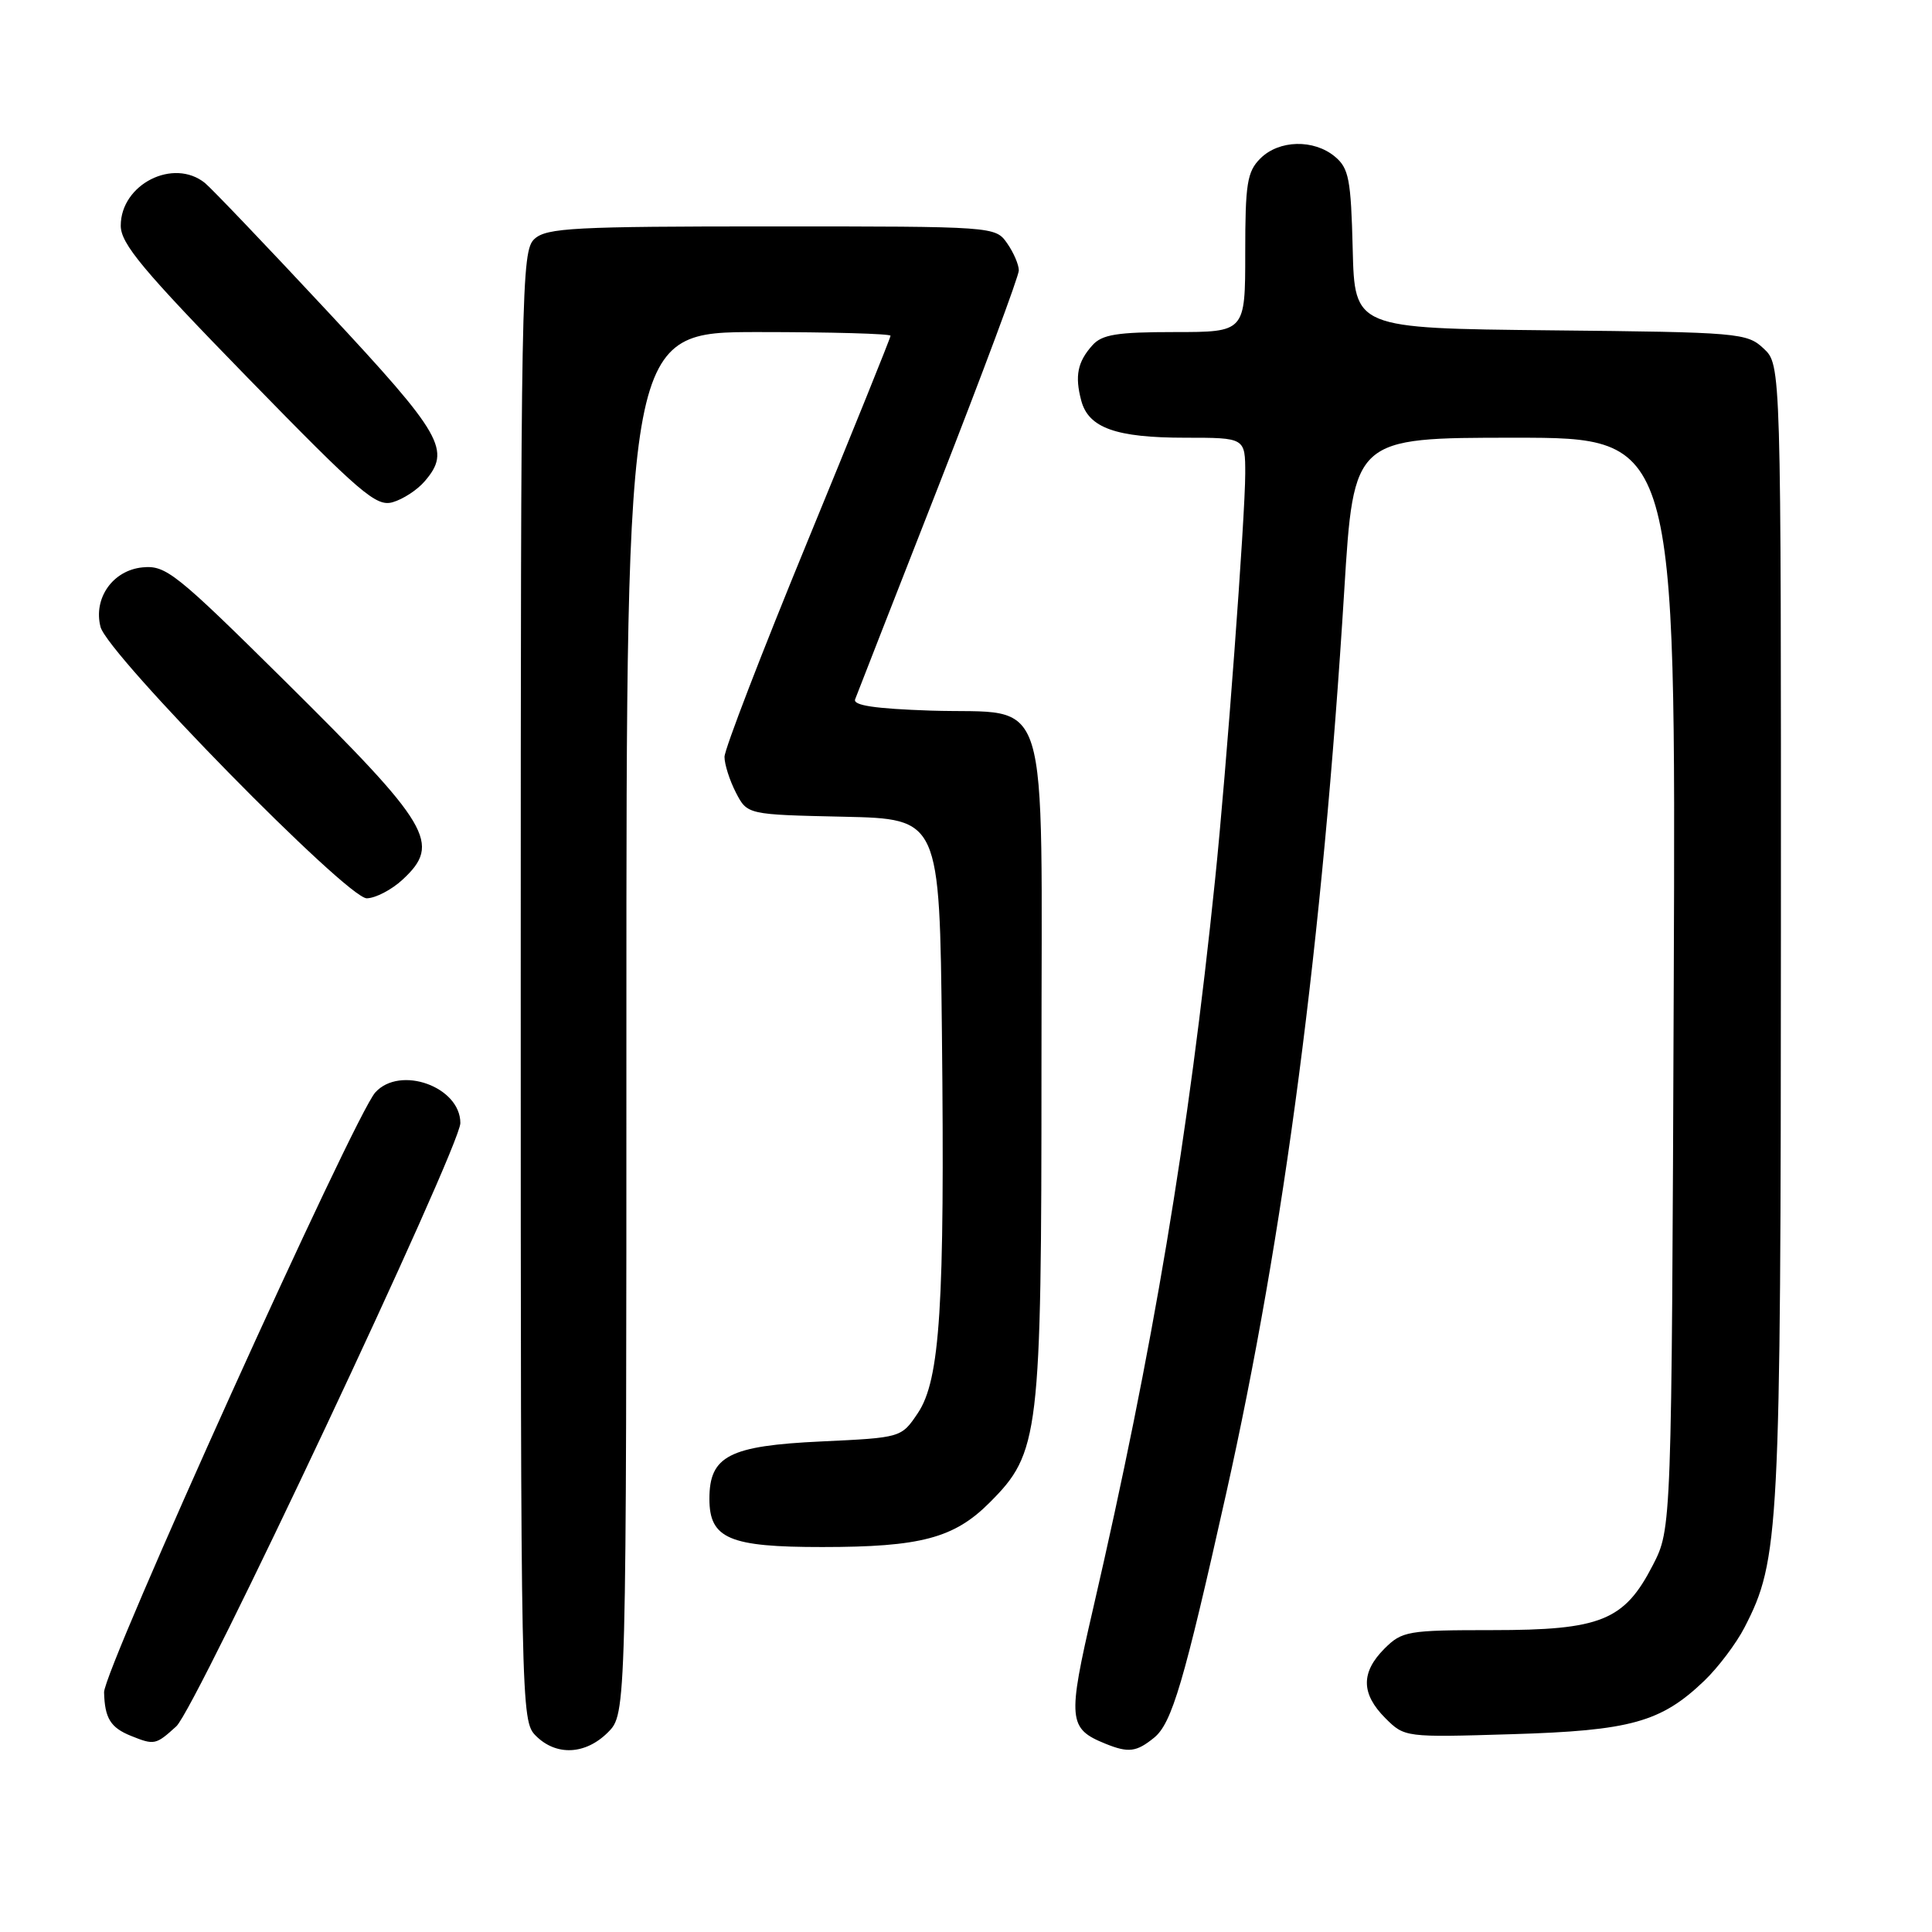<?xml version="1.0" encoding="UTF-8" standalone="no"?>
<!DOCTYPE svg PUBLIC "-//W3C//DTD SVG 1.1//EN" "http://www.w3.org/Graphics/SVG/1.1/DTD/svg11.dtd" >
<svg xmlns="http://www.w3.org/2000/svg" xmlns:xlink="http://www.w3.org/1999/xlink" version="1.1" viewBox="0 0 256 256">
 <g >
 <path fill="currentColor"
d=" M 80.55 229.55 C 83.00 227.09 83.00 227.09 83.00 135.55 C 83.00 44.00 83.00 44.00 100.50 44.00 C 110.12 44.00 118.00 44.22 118.00 44.49 C 118.00 44.76 113.05 57.01 107.00 71.73 C 100.95 86.44 96.00 99.29 96.00 100.29 C 96.00 101.28 96.68 103.41 97.51 105.02 C 99.02 107.94 99.02 107.94 111.76 108.22 C 124.50 108.50 124.50 108.50 124.81 137.00 C 125.20 173.00 124.57 182.85 121.62 187.24 C 119.43 190.50 119.43 190.50 108.81 191.00 C 96.62 191.57 94.00 192.92 94.00 198.60 C 94.00 203.88 96.62 205.00 108.97 204.99 C 121.98 204.99 126.43 203.81 131.12 199.11 C 137.74 192.49 138.00 190.34 138.00 141.47 C 138.00 89.94 139.47 94.69 123.33 94.16 C 115.92 93.91 112.99 93.47 113.31 92.66 C 113.55 92.02 118.53 79.28 124.38 64.35 C 130.22 49.42 135.00 36.59 135.00 35.83 C 135.00 35.07 134.30 33.44 133.44 32.22 C 131.89 30.01 131.74 30.00 102.27 30.00 C 76.12 30.00 72.44 30.19 70.83 31.65 C 69.08 33.24 69.00 37.62 69.00 130.65 C 69.00 226.67 69.03 228.03 71.00 230.00 C 73.70 232.70 77.57 232.52 80.55 229.55 Z  M 152.93 230.25 C 155.28 228.33 156.86 222.99 162.45 198.00 C 170.17 163.51 175.25 124.65 178.12 78.25 C 179.37 58.00 179.37 58.00 200.72 58.00 C 222.06 58.00 222.06 58.00 221.78 130.28 C 221.50 202.56 221.50 202.56 219.00 207.41 C 215.22 214.75 212.12 216.00 197.72 216.00 C 186.51 216.00 185.78 216.13 183.45 218.45 C 180.31 221.60 180.34 224.43 183.56 227.66 C 186.12 230.21 186.17 230.22 200.31 229.79 C 216.07 229.32 220.09 228.21 225.84 222.70 C 227.67 220.94 230.07 217.76 231.16 215.64 C 235.78 206.69 235.96 203.11 235.98 123.42 C 236.00 48.35 236.00 48.35 233.70 46.19 C 231.49 44.11 230.47 44.02 205.45 43.77 C 179.50 43.50 179.50 43.50 179.24 33.00 C 179.01 23.74 178.73 22.29 176.88 20.75 C 174.08 18.42 169.47 18.53 167.00 21.00 C 165.25 22.75 165.00 24.33 165.00 33.50 C 165.00 44.00 165.00 44.00 155.65 44.00 C 148.02 44.00 146.02 44.32 144.75 45.75 C 142.78 47.95 142.40 49.81 143.27 53.08 C 144.23 56.70 147.86 58.00 157.05 58.00 C 165.00 58.00 165.00 58.00 165.00 62.75 C 165.00 68.36 162.49 102.23 161.01 116.50 C 157.50 150.60 152.77 178.84 144.83 213.20 C 141.43 227.89 141.54 229.05 146.47 231.05 C 149.53 232.29 150.58 232.16 152.93 230.25 Z  M 23.36 228.75 C 25.98 226.36 61.00 151.98 61.00 148.81 C 61.00 144.00 53.01 141.13 49.73 144.75 C 46.96 147.80 13.71 221.35 13.79 224.24 C 13.88 227.68 14.65 228.92 17.35 230.01 C 20.46 231.26 20.64 231.22 23.36 228.75 Z  M 53.35 116.55 C 58.51 111.77 57.10 109.40 37.69 90.18 C 23.29 75.93 21.98 74.88 18.89 75.18 C 14.95 75.56 12.34 79.27 13.32 83.07 C 14.27 86.71 46.01 119.06 48.60 119.03 C 49.76 119.01 51.90 117.90 53.35 116.55 Z  M 56.25 63.80 C 59.83 59.66 58.70 57.68 43.35 41.21 C 35.30 32.57 28.01 24.94 27.16 24.25 C 22.99 20.88 16.00 24.41 16.00 29.90 C 16.00 32.29 18.90 35.77 32.80 50.03 C 47.82 65.44 49.86 67.19 52.05 66.54 C 53.40 66.15 55.29 64.92 56.25 63.80 Z "/>
</g>
</svg>